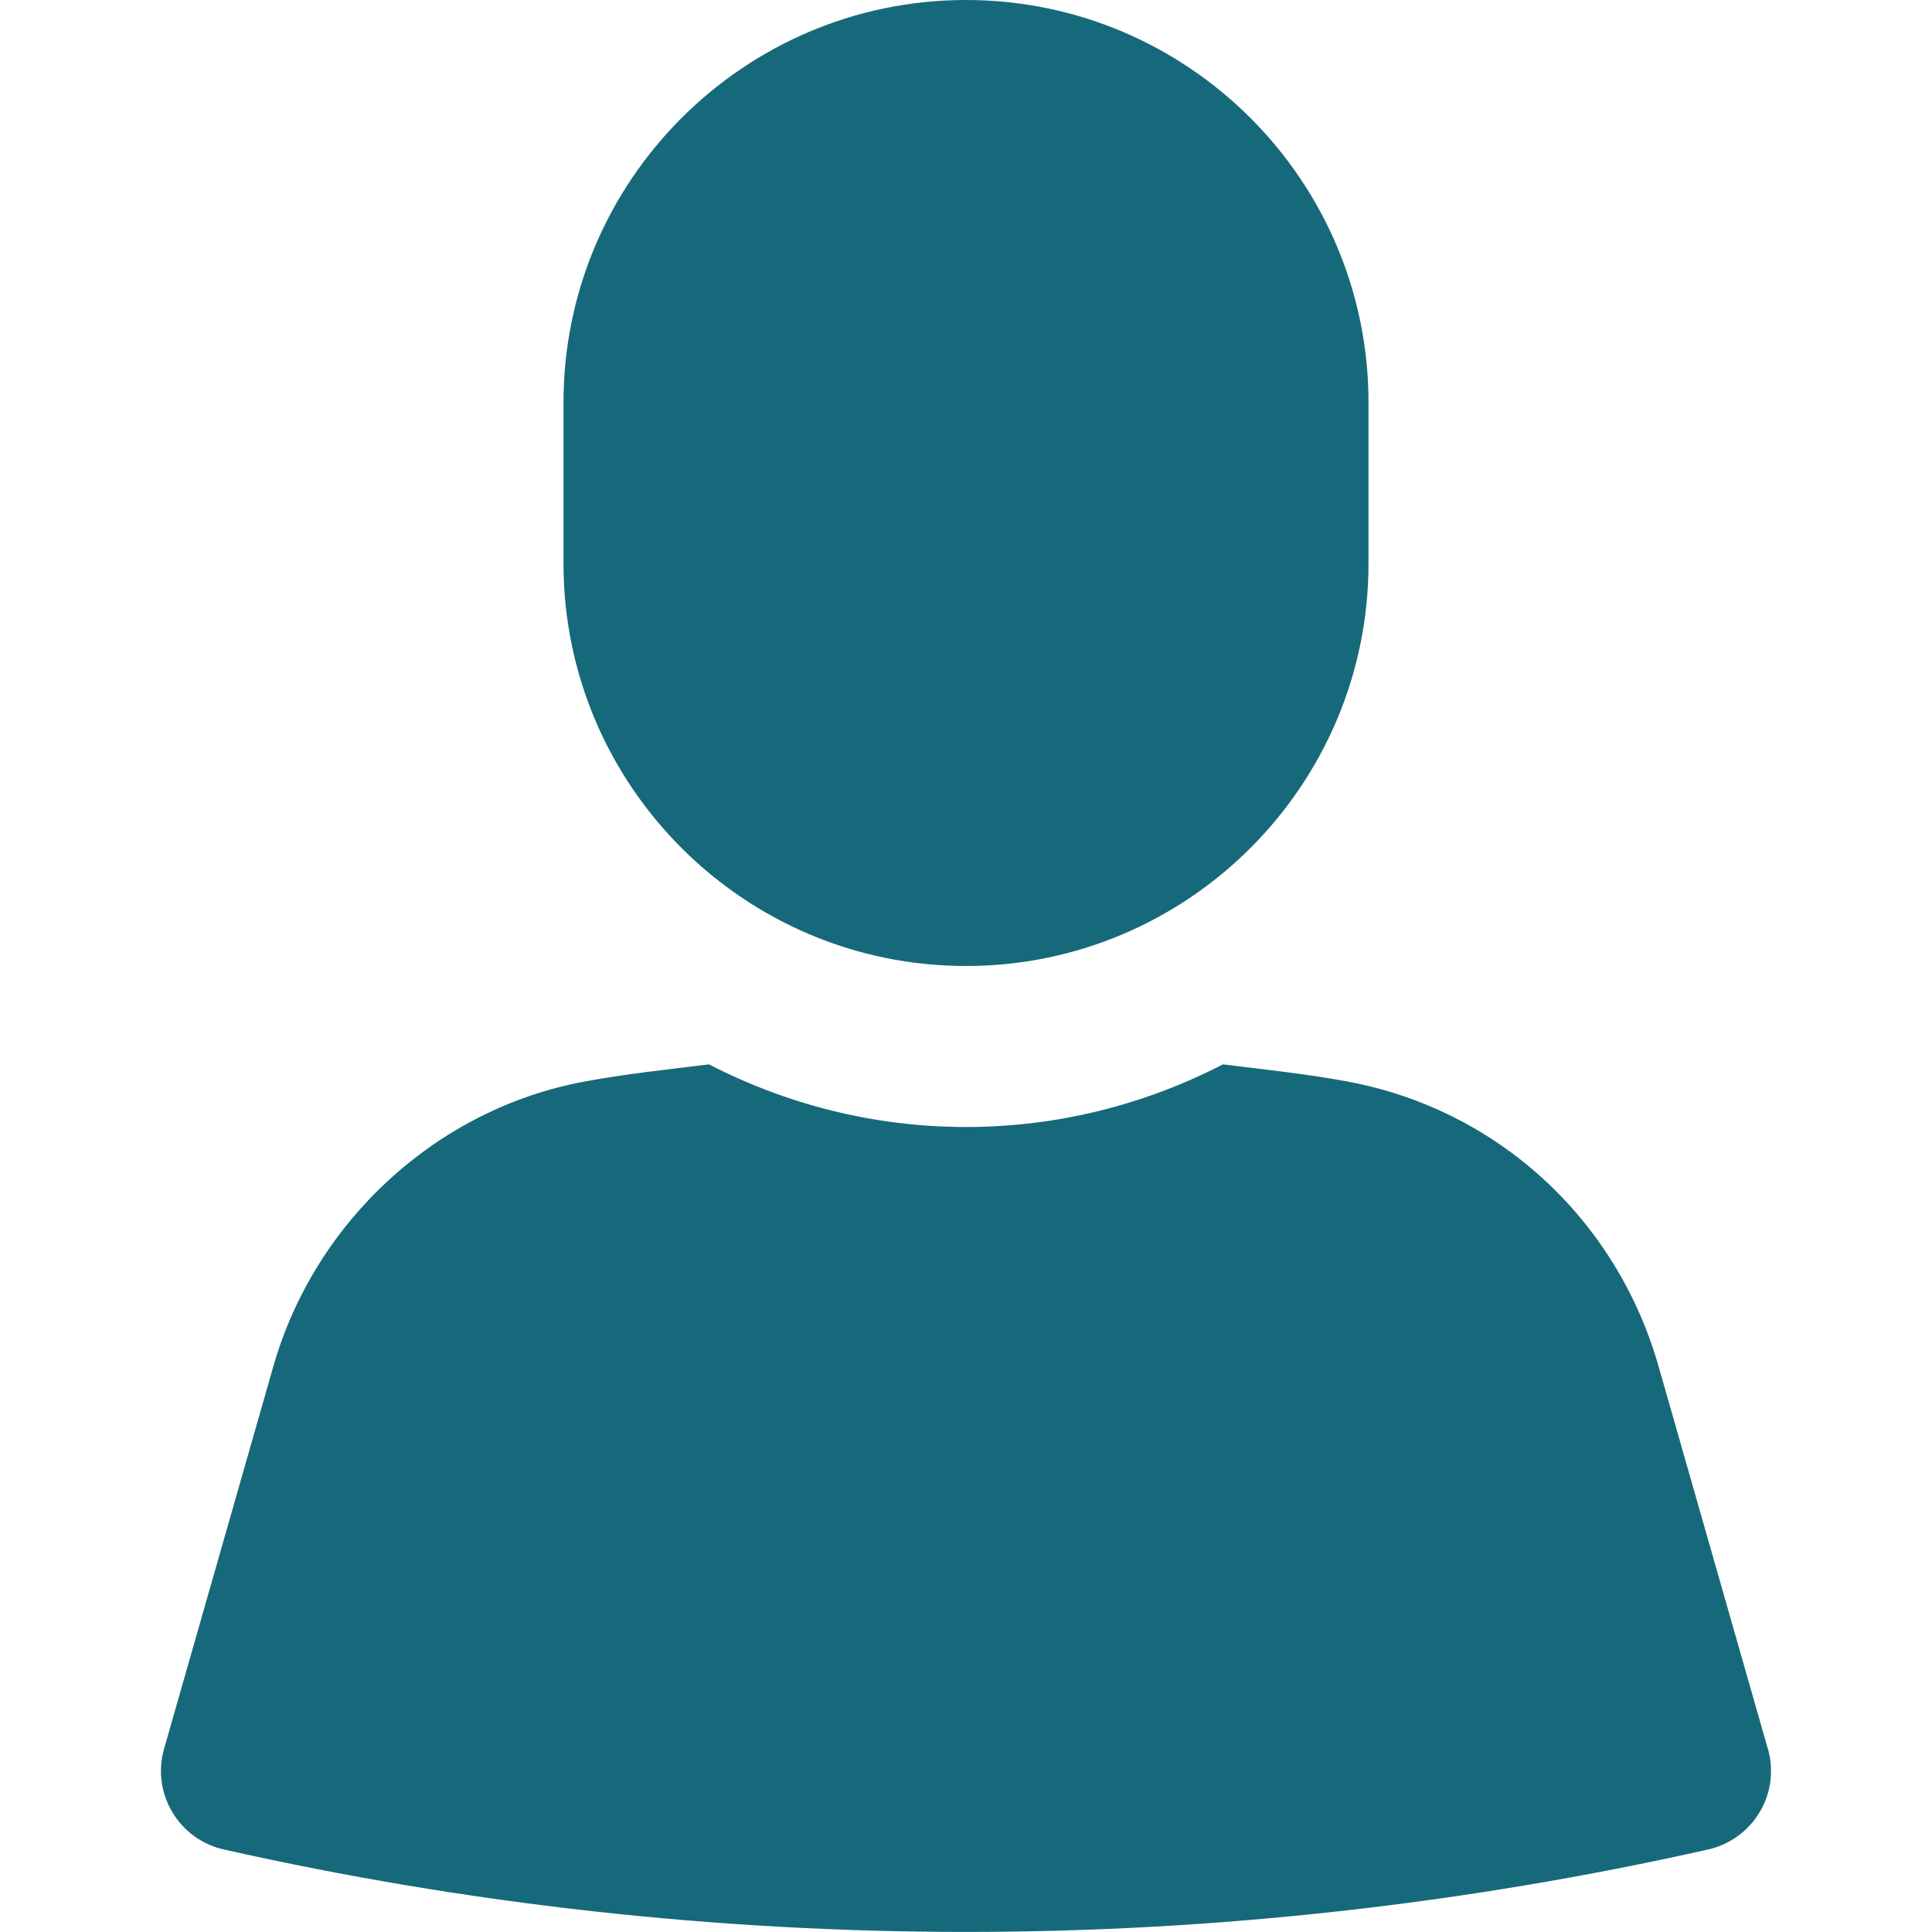 <svg xmlns="http://www.w3.org/2000/svg" height="24" width="24" viewBox="0 0 24 24"><title>profile</title><g fill="#16697a" class="nc-icon-wrapper"><path d="M21.961,21.725l-1.357-4.75c-.525-1.838-2.007-3.195-3.866-3.54-.511-.095-1.029-.149-1.546-.213-.958,.494-2.042,.778-3.192,.778s-2.234-.284-3.193-.778c-.516,.064-1.034,.118-1.545,.213-1.831,.339-3.349,1.729-3.867,3.54l-1.357,4.75c-.076,.265-.039,.549,.102,.785,.14,.237,.372,.405,.641,.465,3.021,.68,6.123,1.024,9.219,1.024s6.198-.345,9.219-1.024c.269-.061,.5-.229,.641-.465,.141-.236,.177-.521,.102-.785Z" fill="#16697a"></path><path d="M12,12c-2.757,0-5-2.243-5-5v-2C7,2.243,9.243,0,12,0s5,2.243,5,5v2c0,2.757-2.243,5-5,5Z" fill="#16697a" data-color="color-2"></path></g></svg>
